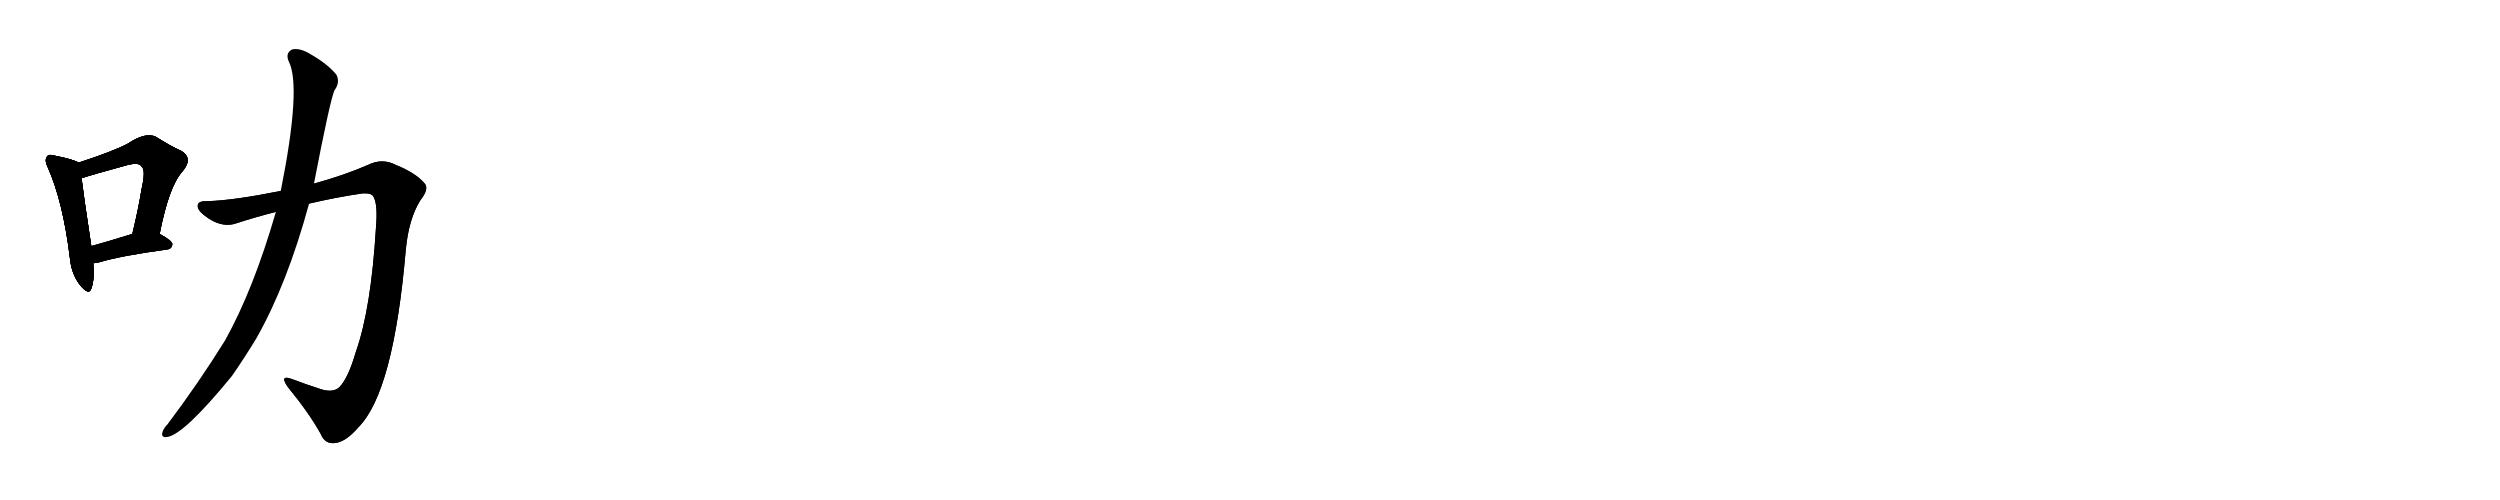 <svg version="1.1" viewBox="0 0 5120 1024" xmlns="http://www.w3.org/2000/svg">
  
  <g transform="scale(1, -1) translate(0, -900)" class="origin">
    <style type="text/css">
        .origin {display:none;}
        .hide {display:none;}
        .stroke {fill: #000000;}
        
.step1 {transform: translateX(1024px);}
.step2 {transform: translateX(2048px);}
.step3 {transform: translateX(3072px);}
.step4 {transform: translateX(4096px);}
.step5 {transform: translateX(5120px);}
.step6 {transform: translateX(6144px);}
.step7 {transform: translateX(7168px);}
.step8 {transform: translateX(8192px);}
.step9 {transform: translateX(9216px);}
.step10 {transform: translateX(10240px);}
.step11 {transform: translateX(11264px);}
.step12 {transform: translateX(12288px);}
.step13 {transform: translateX(13312px);}
.step14 {transform: translateX(14336px);}
.step15 {transform: translateX(15360px);}
.step16 {transform: translateX(16384px);}
.step17 {transform: translateX(17408px);}
.step18 {transform: translateX(18432px);}
.step19 {transform: translateX(19456px);}
.step20 {transform: translateX(20480px);}
.step21 {transform: translateX(21504px);}
.step22 {transform: translateX(22528px);}
.step23 {transform: translateX(23552px);}
.step24 {transform: translateX(24576px);}
.step25 {transform: translateX(25600px);}
.step26 {transform: translateX(26624px);}
.step27 {transform: translateX(27648px);}
.step28 {transform: translateX(28672px);}
.step29 {transform: translateX(29696px);}
    </style>

    <path d="M 161 567 Q 149 574 113 581 Q 100 585 97 580 Q 90 573 98 557 Q 129 487 143 373 Q 146 339 164 316 Q 182 294 187 309 Q 194 328 191 361 L 187 396 Q 171 501 167 535 C 163 565 163 566 161 567 Z" fill="lightgray"/>
    <path d="M 327 421 Q 346 518 373 548 Q 397 576 371 591 Q 349 601 319 620 Q 298 630 262 606 Q 232 590 161 567 C 132 558 138 526 167 535 Q 188 542 261 562 Q 285 568 290 559 Q 299 552 290 513 Q 283 470 271 421 C 264 392 321 392 327 421 Z" fill="lightgray"/>
    <path d="M 191 361 Q 197 361 204 363 Q 247 376 342 389 Q 352 390 353 400 Q 353 407 327 421 C 307 432 300 430 271 421 Q 223 406 187 396 C 158 388 161 359 191 361 Z" fill="lightgray"/>
    <path d="M 633 483 Q 688 496 743 504 Q 761 505 765 497 Q 774 481 770 434 Q 760 268 729 180 Q 713 125 695 107 Q 682 95 657 103 Q 626 113 597 124 Q 572 133 589 108 Q 634 53 657 11 Q 666 -11 688 -7 Q 709 -4 734 25 Q 806 97 831 388 Q 837 452 861 490 Q 880 514 869 525 Q 851 546 811 562 Q 783 577 753 562 Q 705 541 643 524 L 575 509 Q 481 490 426 488 Q 404 489 405 478 Q 404 468 428 452 Q 458 433 485 443 Q 525 456 565 466 L 633 483 Z" fill="lightgray"/>
    <path d="M 565 466 Q 519 307 461 203 Q 407 116 343 31 Q 336 24 333 16 Q 329 3 342 5 Q 376 9 475 130 Q 500 166 525 207 Q 588 318 633 483 L 643 524 Q 676 695 685 715 Q 697 731 689 747 Q 671 769 636 789 Q 615 802 599 799 Q 584 792 591 775 Q 618 724 575 509 L 565 466 Z" fill="lightgray"/></g>
<g transform="scale(1, -1) translate(0, -900)">
    <style type="text/css">
        .origin {display:none;}
        .hide {display:none;}
        .stroke {fill: #000000;}
        
.step1 {transform: translateX(1024px);}
.step2 {transform: translateX(2048px);}
.step3 {transform: translateX(3072px);}
.step4 {transform: translateX(4096px);}
.step5 {transform: translateX(5120px);}
.step6 {transform: translateX(6144px);}
.step7 {transform: translateX(7168px);}
.step8 {transform: translateX(8192px);}
.step9 {transform: translateX(9216px);}
.step10 {transform: translateX(10240px);}
.step11 {transform: translateX(11264px);}
.step12 {transform: translateX(12288px);}
.step13 {transform: translateX(13312px);}
.step14 {transform: translateX(14336px);}
.step15 {transform: translateX(15360px);}
.step16 {transform: translateX(16384px);}
.step17 {transform: translateX(17408px);}
.step18 {transform: translateX(18432px);}
.step19 {transform: translateX(19456px);}
.step20 {transform: translateX(20480px);}
.step21 {transform: translateX(21504px);}
.step22 {transform: translateX(22528px);}
.step23 {transform: translateX(23552px);}
.step24 {transform: translateX(24576px);}
.step25 {transform: translateX(25600px);}
.step26 {transform: translateX(26624px);}
.step27 {transform: translateX(27648px);}
.step28 {transform: translateX(28672px);}
.step29 {transform: translateX(29696px);}
    </style>

    <path d="M 161 567 Q 149 574 113 581 Q 100 585 97 580 Q 90 573 98 557 Q 129 487 143 373 Q 146 339 164 316 Q 182 294 187 309 Q 194 328 191 361 L 187 396 Q 171 501 167 535 C 163 565 163 566 161 567 Z" fill="lightgray" class="stroke step0"/>
    <path d="M 327 421 Q 346 518 373 548 Q 397 576 371 591 Q 349 601 319 620 Q 298 630 262 606 Q 232 590 161 567 C 132 558 138 526 167 535 Q 188 542 261 562 Q 285 568 290 559 Q 299 552 290 513 Q 283 470 271 421 C 264 392 321 392 327 421 Z" fill="lightgray" class="hide"/>
    <path d="M 191 361 Q 197 361 204 363 Q 247 376 342 389 Q 352 390 353 400 Q 353 407 327 421 C 307 432 300 430 271 421 Q 223 406 187 396 C 158 388 161 359 191 361 Z" fill="lightgray" class="hide"/>
    <path d="M 633 483 Q 688 496 743 504 Q 761 505 765 497 Q 774 481 770 434 Q 760 268 729 180 Q 713 125 695 107 Q 682 95 657 103 Q 626 113 597 124 Q 572 133 589 108 Q 634 53 657 11 Q 666 -11 688 -7 Q 709 -4 734 25 Q 806 97 831 388 Q 837 452 861 490 Q 880 514 869 525 Q 851 546 811 562 Q 783 577 753 562 Q 705 541 643 524 L 575 509 Q 481 490 426 488 Q 404 489 405 478 Q 404 468 428 452 Q 458 433 485 443 Q 525 456 565 466 L 633 483 Z" fill="lightgray" class="hide"/>
    <path d="M 565 466 Q 519 307 461 203 Q 407 116 343 31 Q 336 24 333 16 Q 329 3 342 5 Q 376 9 475 130 Q 500 166 525 207 Q 588 318 633 483 L 643 524 Q 676 695 685 715 Q 697 731 689 747 Q 671 769 636 789 Q 615 802 599 799 Q 584 792 591 775 Q 618 724 575 509 L 565 466 Z" fill="lightgray" class="hide"/></g><g transform="scale(1, -1) translate(0, -900)">
    <style type="text/css">
        .origin {display:none;}
        .hide {display:none;}
        .stroke {fill: #000000;}
        
.step1 {transform: translateX(1024px);}
.step2 {transform: translateX(2048px);}
.step3 {transform: translateX(3072px);}
.step4 {transform: translateX(4096px);}
.step5 {transform: translateX(5120px);}
.step6 {transform: translateX(6144px);}
.step7 {transform: translateX(7168px);}
.step8 {transform: translateX(8192px);}
.step9 {transform: translateX(9216px);}
.step10 {transform: translateX(10240px);}
.step11 {transform: translateX(11264px);}
.step12 {transform: translateX(12288px);}
.step13 {transform: translateX(13312px);}
.step14 {transform: translateX(14336px);}
.step15 {transform: translateX(15360px);}
.step16 {transform: translateX(16384px);}
.step17 {transform: translateX(17408px);}
.step18 {transform: translateX(18432px);}
.step19 {transform: translateX(19456px);}
.step20 {transform: translateX(20480px);}
.step21 {transform: translateX(21504px);}
.step22 {transform: translateX(22528px);}
.step23 {transform: translateX(23552px);}
.step24 {transform: translateX(24576px);}
.step25 {transform: translateX(25600px);}
.step26 {transform: translateX(26624px);}
.step27 {transform: translateX(27648px);}
.step28 {transform: translateX(28672px);}
.step29 {transform: translateX(29696px);}
    </style>

    <path d="M 161 567 Q 149 574 113 581 Q 100 585 97 580 Q 90 573 98 557 Q 129 487 143 373 Q 146 339 164 316 Q 182 294 187 309 Q 194 328 191 361 L 187 396 Q 171 501 167 535 C 163 565 163 566 161 567 Z" fill="lightgray" class="stroke step1"/>
    <path d="M 327 421 Q 346 518 373 548 Q 397 576 371 591 Q 349 601 319 620 Q 298 630 262 606 Q 232 590 161 567 C 132 558 138 526 167 535 Q 188 542 261 562 Q 285 568 290 559 Q 299 552 290 513 Q 283 470 271 421 C 264 392 321 392 327 421 Z" fill="lightgray" class="stroke step1"/>
    <path d="M 191 361 Q 197 361 204 363 Q 247 376 342 389 Q 352 390 353 400 Q 353 407 327 421 C 307 432 300 430 271 421 Q 223 406 187 396 C 158 388 161 359 191 361 Z" fill="lightgray" class="hide"/>
    <path d="M 633 483 Q 688 496 743 504 Q 761 505 765 497 Q 774 481 770 434 Q 760 268 729 180 Q 713 125 695 107 Q 682 95 657 103 Q 626 113 597 124 Q 572 133 589 108 Q 634 53 657 11 Q 666 -11 688 -7 Q 709 -4 734 25 Q 806 97 831 388 Q 837 452 861 490 Q 880 514 869 525 Q 851 546 811 562 Q 783 577 753 562 Q 705 541 643 524 L 575 509 Q 481 490 426 488 Q 404 489 405 478 Q 404 468 428 452 Q 458 433 485 443 Q 525 456 565 466 L 633 483 Z" fill="lightgray" class="hide"/>
    <path d="M 565 466 Q 519 307 461 203 Q 407 116 343 31 Q 336 24 333 16 Q 329 3 342 5 Q 376 9 475 130 Q 500 166 525 207 Q 588 318 633 483 L 643 524 Q 676 695 685 715 Q 697 731 689 747 Q 671 769 636 789 Q 615 802 599 799 Q 584 792 591 775 Q 618 724 575 509 L 565 466 Z" fill="lightgray" class="hide"/></g><g transform="scale(1, -1) translate(0, -900)">
    <style type="text/css">
        .origin {display:none;}
        .hide {display:none;}
        .stroke {fill: #000000;}
        
.step1 {transform: translateX(1024px);}
.step2 {transform: translateX(2048px);}
.step3 {transform: translateX(3072px);}
.step4 {transform: translateX(4096px);}
.step5 {transform: translateX(5120px);}
.step6 {transform: translateX(6144px);}
.step7 {transform: translateX(7168px);}
.step8 {transform: translateX(8192px);}
.step9 {transform: translateX(9216px);}
.step10 {transform: translateX(10240px);}
.step11 {transform: translateX(11264px);}
.step12 {transform: translateX(12288px);}
.step13 {transform: translateX(13312px);}
.step14 {transform: translateX(14336px);}
.step15 {transform: translateX(15360px);}
.step16 {transform: translateX(16384px);}
.step17 {transform: translateX(17408px);}
.step18 {transform: translateX(18432px);}
.step19 {transform: translateX(19456px);}
.step20 {transform: translateX(20480px);}
.step21 {transform: translateX(21504px);}
.step22 {transform: translateX(22528px);}
.step23 {transform: translateX(23552px);}
.step24 {transform: translateX(24576px);}
.step25 {transform: translateX(25600px);}
.step26 {transform: translateX(26624px);}
.step27 {transform: translateX(27648px);}
.step28 {transform: translateX(28672px);}
.step29 {transform: translateX(29696px);}
    </style>

    <path d="M 161 567 Q 149 574 113 581 Q 100 585 97 580 Q 90 573 98 557 Q 129 487 143 373 Q 146 339 164 316 Q 182 294 187 309 Q 194 328 191 361 L 187 396 Q 171 501 167 535 C 163 565 163 566 161 567 Z" fill="lightgray" class="stroke step2"/>
    <path d="M 327 421 Q 346 518 373 548 Q 397 576 371 591 Q 349 601 319 620 Q 298 630 262 606 Q 232 590 161 567 C 132 558 138 526 167 535 Q 188 542 261 562 Q 285 568 290 559 Q 299 552 290 513 Q 283 470 271 421 C 264 392 321 392 327 421 Z" fill="lightgray" class="stroke step2"/>
    <path d="M 191 361 Q 197 361 204 363 Q 247 376 342 389 Q 352 390 353 400 Q 353 407 327 421 C 307 432 300 430 271 421 Q 223 406 187 396 C 158 388 161 359 191 361 Z" fill="lightgray" class="stroke step2"/>
    <path d="M 633 483 Q 688 496 743 504 Q 761 505 765 497 Q 774 481 770 434 Q 760 268 729 180 Q 713 125 695 107 Q 682 95 657 103 Q 626 113 597 124 Q 572 133 589 108 Q 634 53 657 11 Q 666 -11 688 -7 Q 709 -4 734 25 Q 806 97 831 388 Q 837 452 861 490 Q 880 514 869 525 Q 851 546 811 562 Q 783 577 753 562 Q 705 541 643 524 L 575 509 Q 481 490 426 488 Q 404 489 405 478 Q 404 468 428 452 Q 458 433 485 443 Q 525 456 565 466 L 633 483 Z" fill="lightgray" class="hide"/>
    <path d="M 565 466 Q 519 307 461 203 Q 407 116 343 31 Q 336 24 333 16 Q 329 3 342 5 Q 376 9 475 130 Q 500 166 525 207 Q 588 318 633 483 L 643 524 Q 676 695 685 715 Q 697 731 689 747 Q 671 769 636 789 Q 615 802 599 799 Q 584 792 591 775 Q 618 724 575 509 L 565 466 Z" fill="lightgray" class="hide"/></g><g transform="scale(1, -1) translate(0, -900)">
    <style type="text/css">
        .origin {display:none;}
        .hide {display:none;}
        .stroke {fill: #000000;}
        
.step1 {transform: translateX(1024px);}
.step2 {transform: translateX(2048px);}
.step3 {transform: translateX(3072px);}
.step4 {transform: translateX(4096px);}
.step5 {transform: translateX(5120px);}
.step6 {transform: translateX(6144px);}
.step7 {transform: translateX(7168px);}
.step8 {transform: translateX(8192px);}
.step9 {transform: translateX(9216px);}
.step10 {transform: translateX(10240px);}
.step11 {transform: translateX(11264px);}
.step12 {transform: translateX(12288px);}
.step13 {transform: translateX(13312px);}
.step14 {transform: translateX(14336px);}
.step15 {transform: translateX(15360px);}
.step16 {transform: translateX(16384px);}
.step17 {transform: translateX(17408px);}
.step18 {transform: translateX(18432px);}
.step19 {transform: translateX(19456px);}
.step20 {transform: translateX(20480px);}
.step21 {transform: translateX(21504px);}
.step22 {transform: translateX(22528px);}
.step23 {transform: translateX(23552px);}
.step24 {transform: translateX(24576px);}
.step25 {transform: translateX(25600px);}
.step26 {transform: translateX(26624px);}
.step27 {transform: translateX(27648px);}
.step28 {transform: translateX(28672px);}
.step29 {transform: translateX(29696px);}
    </style>

    <path d="M 161 567 Q 149 574 113 581 Q 100 585 97 580 Q 90 573 98 557 Q 129 487 143 373 Q 146 339 164 316 Q 182 294 187 309 Q 194 328 191 361 L 187 396 Q 171 501 167 535 C 163 565 163 566 161 567 Z" fill="lightgray" class="stroke step3"/>
    <path d="M 327 421 Q 346 518 373 548 Q 397 576 371 591 Q 349 601 319 620 Q 298 630 262 606 Q 232 590 161 567 C 132 558 138 526 167 535 Q 188 542 261 562 Q 285 568 290 559 Q 299 552 290 513 Q 283 470 271 421 C 264 392 321 392 327 421 Z" fill="lightgray" class="stroke step3"/>
    <path d="M 191 361 Q 197 361 204 363 Q 247 376 342 389 Q 352 390 353 400 Q 353 407 327 421 C 307 432 300 430 271 421 Q 223 406 187 396 C 158 388 161 359 191 361 Z" fill="lightgray" class="stroke step3"/>
    <path d="M 633 483 Q 688 496 743 504 Q 761 505 765 497 Q 774 481 770 434 Q 760 268 729 180 Q 713 125 695 107 Q 682 95 657 103 Q 626 113 597 124 Q 572 133 589 108 Q 634 53 657 11 Q 666 -11 688 -7 Q 709 -4 734 25 Q 806 97 831 388 Q 837 452 861 490 Q 880 514 869 525 Q 851 546 811 562 Q 783 577 753 562 Q 705 541 643 524 L 575 509 Q 481 490 426 488 Q 404 489 405 478 Q 404 468 428 452 Q 458 433 485 443 Q 525 456 565 466 L 633 483 Z" fill="lightgray" class="stroke step3"/>
    <path d="M 565 466 Q 519 307 461 203 Q 407 116 343 31 Q 336 24 333 16 Q 329 3 342 5 Q 376 9 475 130 Q 500 166 525 207 Q 588 318 633 483 L 643 524 Q 676 695 685 715 Q 697 731 689 747 Q 671 769 636 789 Q 615 802 599 799 Q 584 792 591 775 Q 618 724 575 509 L 565 466 Z" fill="lightgray" class="hide"/></g><g transform="scale(1, -1) translate(0, -900)">
    <style type="text/css">
        .origin {display:none;}
        .hide {display:none;}
        .stroke {fill: #000000;}
        
.step1 {transform: translateX(1024px);}
.step2 {transform: translateX(2048px);}
.step3 {transform: translateX(3072px);}
.step4 {transform: translateX(4096px);}
.step5 {transform: translateX(5120px);}
.step6 {transform: translateX(6144px);}
.step7 {transform: translateX(7168px);}
.step8 {transform: translateX(8192px);}
.step9 {transform: translateX(9216px);}
.step10 {transform: translateX(10240px);}
.step11 {transform: translateX(11264px);}
.step12 {transform: translateX(12288px);}
.step13 {transform: translateX(13312px);}
.step14 {transform: translateX(14336px);}
.step15 {transform: translateX(15360px);}
.step16 {transform: translateX(16384px);}
.step17 {transform: translateX(17408px);}
.step18 {transform: translateX(18432px);}
.step19 {transform: translateX(19456px);}
.step20 {transform: translateX(20480px);}
.step21 {transform: translateX(21504px);}
.step22 {transform: translateX(22528px);}
.step23 {transform: translateX(23552px);}
.step24 {transform: translateX(24576px);}
.step25 {transform: translateX(25600px);}
.step26 {transform: translateX(26624px);}
.step27 {transform: translateX(27648px);}
.step28 {transform: translateX(28672px);}
.step29 {transform: translateX(29696px);}
    </style>

    <path d="M 161 567 Q 149 574 113 581 Q 100 585 97 580 Q 90 573 98 557 Q 129 487 143 373 Q 146 339 164 316 Q 182 294 187 309 Q 194 328 191 361 L 187 396 Q 171 501 167 535 C 163 565 163 566 161 567 Z" fill="lightgray" class="stroke step4"/>
    <path d="M 327 421 Q 346 518 373 548 Q 397 576 371 591 Q 349 601 319 620 Q 298 630 262 606 Q 232 590 161 567 C 132 558 138 526 167 535 Q 188 542 261 562 Q 285 568 290 559 Q 299 552 290 513 Q 283 470 271 421 C 264 392 321 392 327 421 Z" fill="lightgray" class="stroke step4"/>
    <path d="M 191 361 Q 197 361 204 363 Q 247 376 342 389 Q 352 390 353 400 Q 353 407 327 421 C 307 432 300 430 271 421 Q 223 406 187 396 C 158 388 161 359 191 361 Z" fill="lightgray" class="stroke step4"/>
    <path d="M 633 483 Q 688 496 743 504 Q 761 505 765 497 Q 774 481 770 434 Q 760 268 729 180 Q 713 125 695 107 Q 682 95 657 103 Q 626 113 597 124 Q 572 133 589 108 Q 634 53 657 11 Q 666 -11 688 -7 Q 709 -4 734 25 Q 806 97 831 388 Q 837 452 861 490 Q 880 514 869 525 Q 851 546 811 562 Q 783 577 753 562 Q 705 541 643 524 L 575 509 Q 481 490 426 488 Q 404 489 405 478 Q 404 468 428 452 Q 458 433 485 443 Q 525 456 565 466 L 633 483 Z" fill="lightgray" class="stroke step4"/>
    <path d="M 565 466 Q 519 307 461 203 Q 407 116 343 31 Q 336 24 333 16 Q 329 3 342 5 Q 376 9 475 130 Q 500 166 525 207 Q 588 318 633 483 L 643 524 Q 676 695 685 715 Q 697 731 689 747 Q 671 769 636 789 Q 615 802 599 799 Q 584 792 591 775 Q 618 724 575 509 L 565 466 Z" fill="lightgray" class="stroke step4"/></g></svg>
